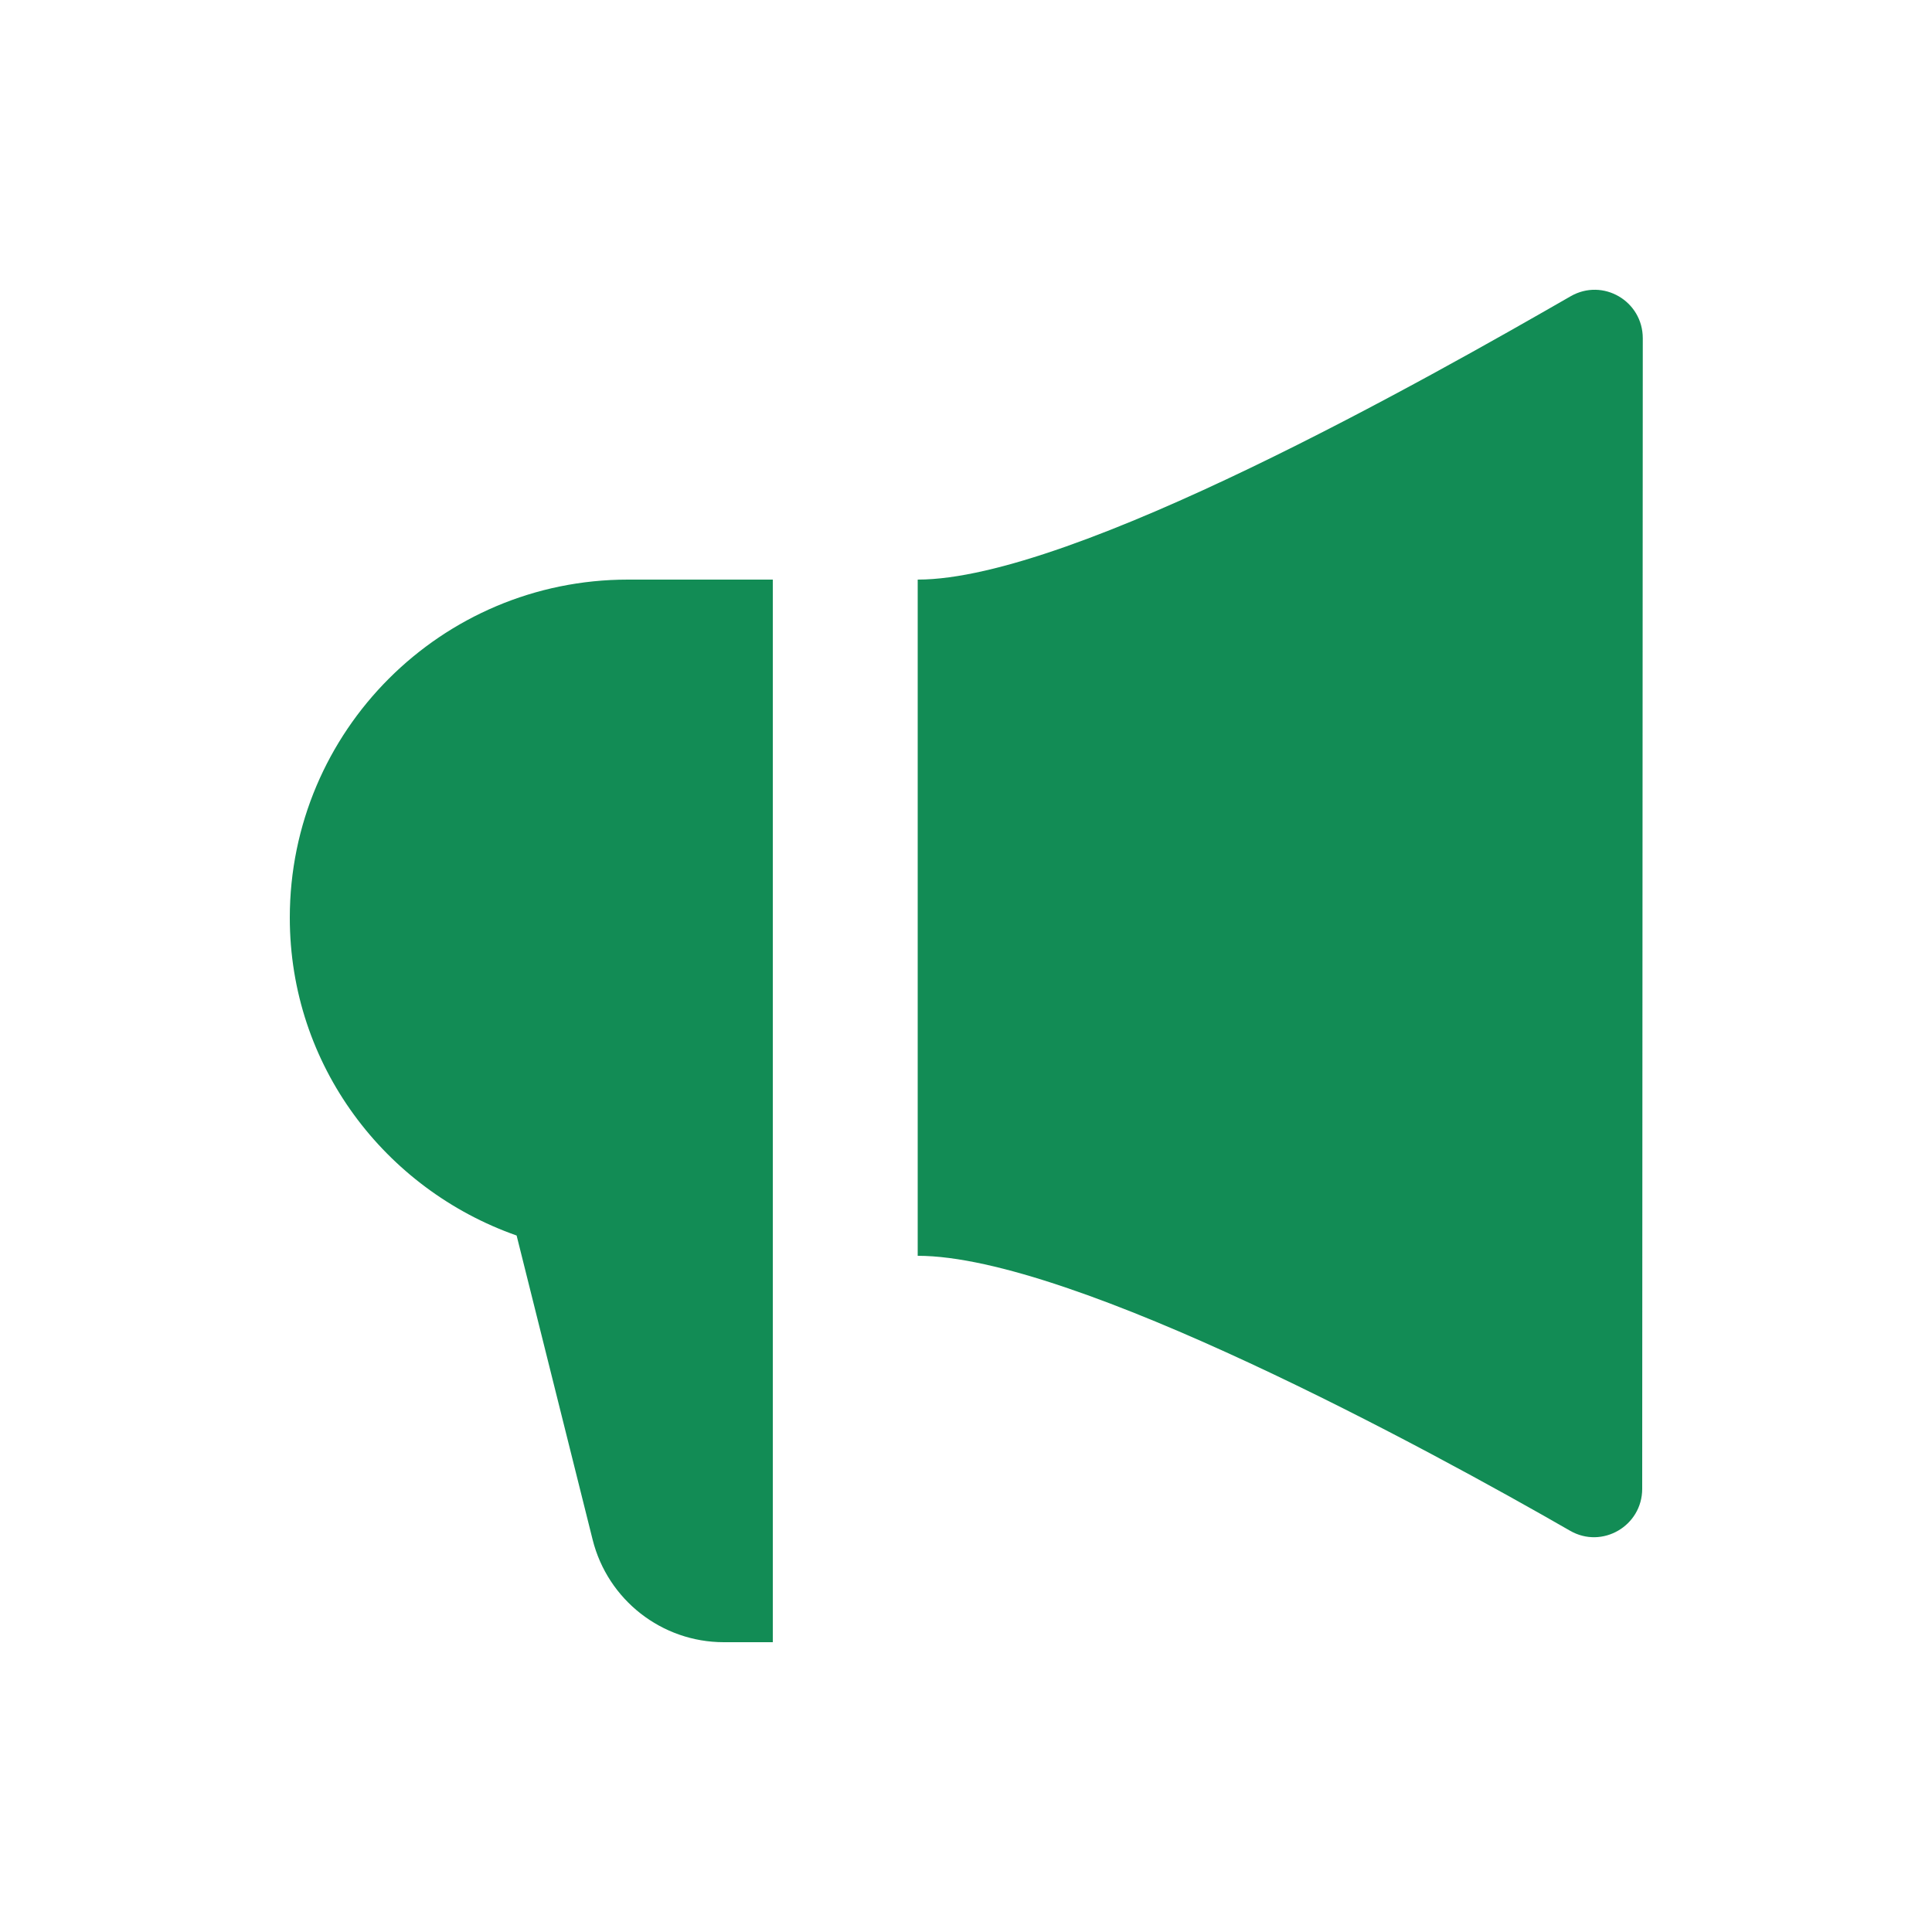 <svg width="20" height="20" viewBox="0 0 20 20" fill="none" xmlns="http://www.w3.org/2000/svg">
<path fill-rule="evenodd" clip-rule="evenodd" d="M16.259 3.067C14.809 3.901 11.109 6 9.5 6V13C11.109 13 14.803 15.012 16.253 15.846C16.586 16.038 17 15.796 17 15.412L17.006 3.502C17.006 3.116 16.593 2.875 16.259 3.067ZM6.5 6H8V17H7.493C6.851 17 6.291 16.562 6.135 15.939L5.348 12.79C3.985 12.311 3 11.027 3 9.5C3 7.567 4.568 6 6.5 6Z" fill="#128C55"/>
</svg>
